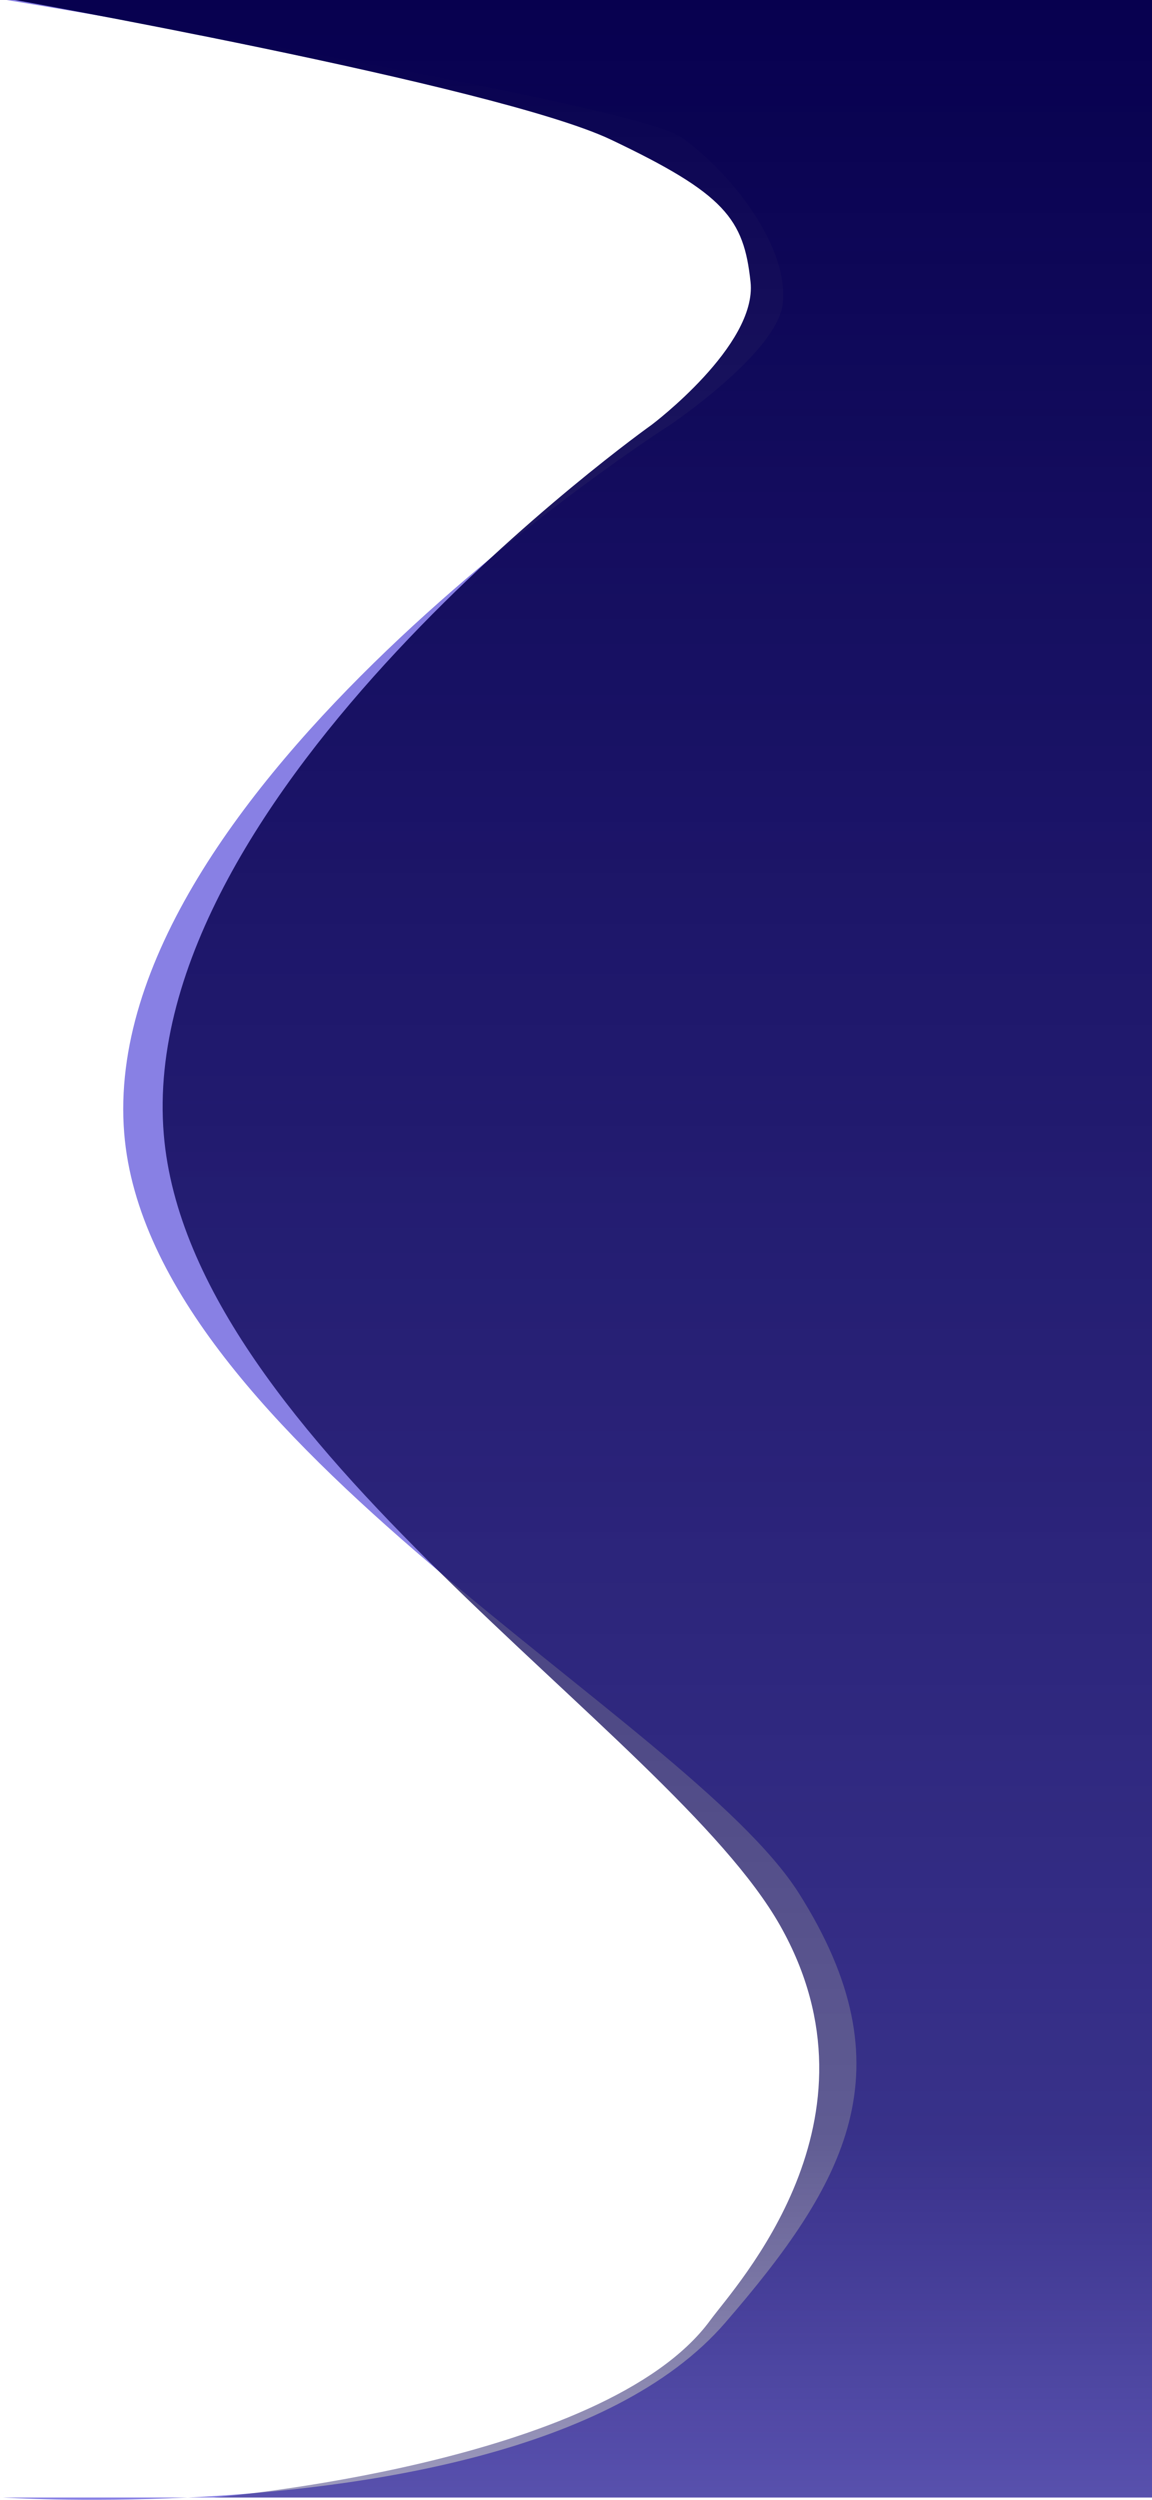 <svg width="429" height="931" viewBox="0 0 429 931" fill="none" xmlns="http://www.w3.org/2000/svg">
<path d="M253.5 51C235.5 38.5 2.444 0 2.444 0L429 -1V930H70.012C30.157 931.93 1 930 1 930H70.012C134.858 926.861 228.024 913.505 270 865C315 813 339 770.5 297.5 705C256 639.5 55.568 536.928 46.255 422C35.904 294.254 249.613 158.171 249.613 158.171C249.613 158.171 289.542 131.263 291.5 113C293.826 91.306 271.5 63.5 253.5 51Z" fill="#8880E4"/>
<path d="M227.5 52C185 31.795 0 -1 0 -1H429V930H79.5C79.5 930 225.298 917.644 264.5 864C274 851 331.504 789.5 290.5 717C249.496 644.5 70.671 537.428 61 422.5C50.25 294.754 242.697 158.171 242.697 158.171C242.697 158.171 282.012 128.615 279.5 105C277 81.5 270 72.205 227.5 52Z" fill="url(#paint0_linear_9_84)"/>
<defs>
<linearGradient id="paint0_linear_9_84" x1="214.5" y1="-1" x2="214.5" y2="930" gradientUnits="userSpaceOnUse">
<stop stop-color="#07004F"/>
<stop offset="0.854" stop-color="#110A5D" stop-opacity="0.67"/>
<stop offset="1" stop-color="#130C5F" stop-opacity="0.41"/>
<stop offset="1" stop-color="#130C60" stop-opacity="0"/>
</linearGradient>
</defs>
</svg>
